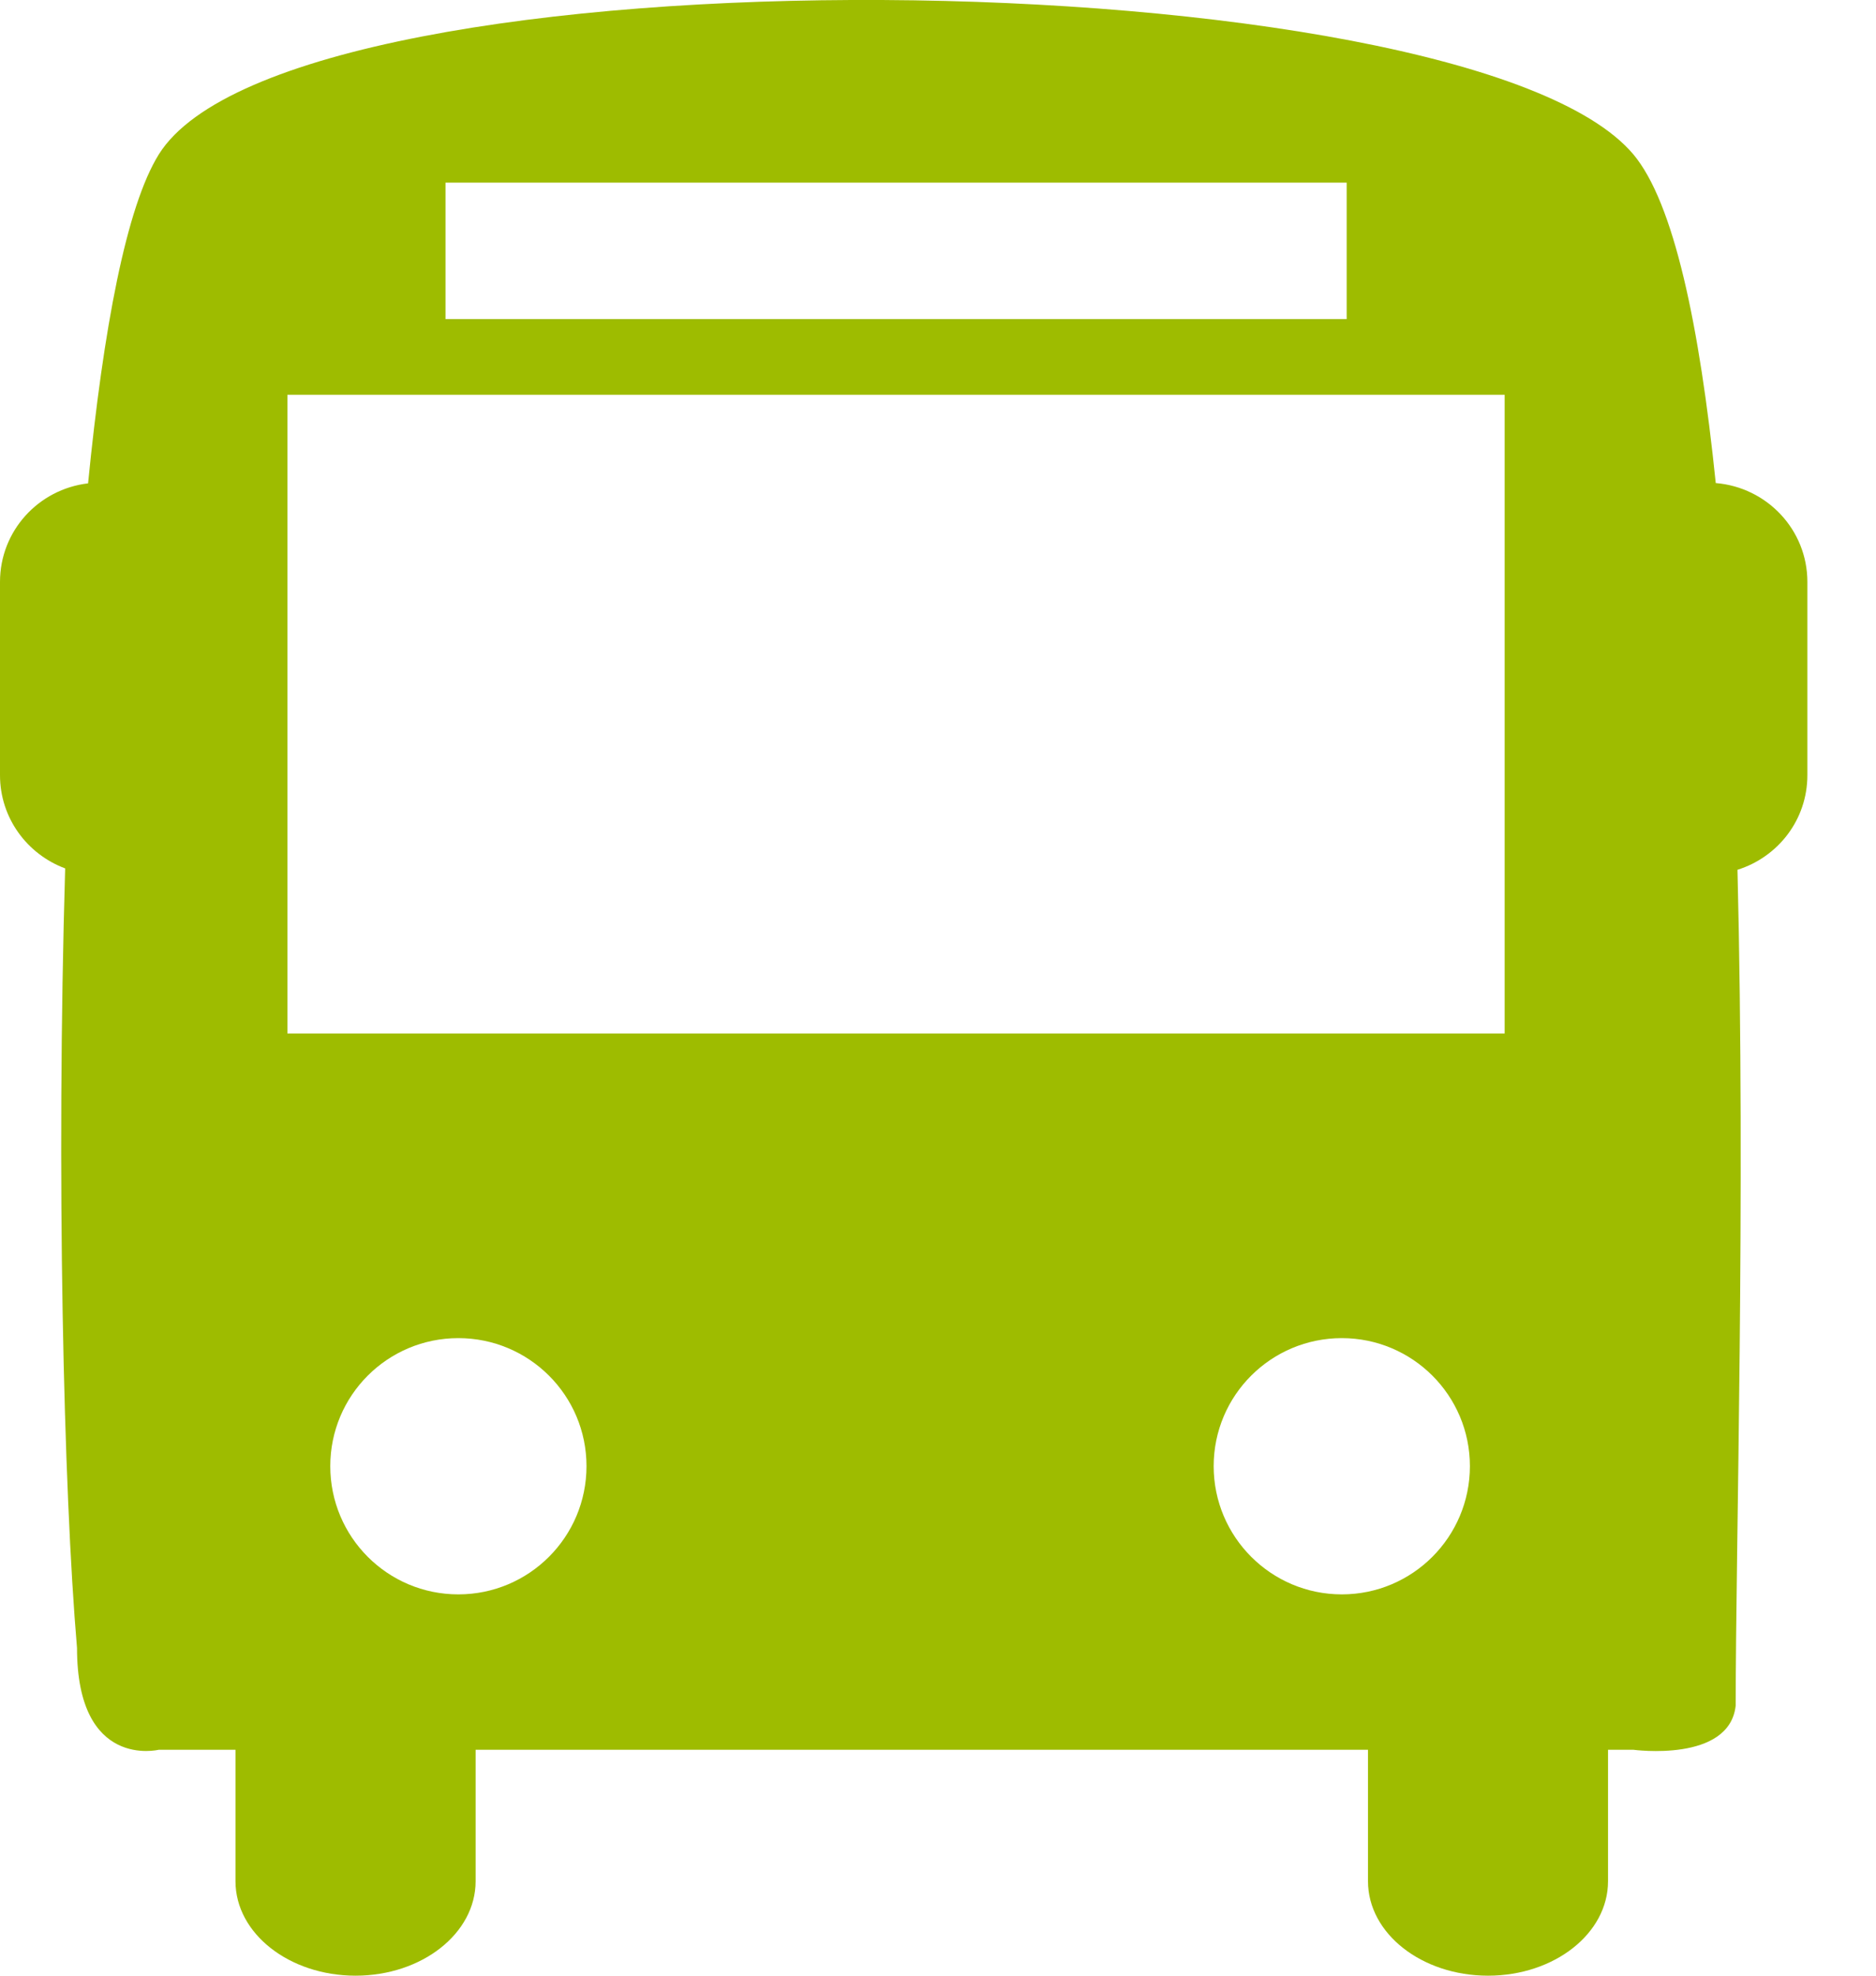 <svg width="19" height="20" viewBox="0 0 19 20" fill="none" xmlns="http://www.w3.org/2000/svg">
<path d="M17.377 4.89C17.213 3.294 16.953 2.051 16.542 1.562C14.845 -0.447 2.958 -0.594 1.609 1.562C1.279 2.091 1.047 3.329 0.892 4.893C0.39 4.952 0 5.374 0 5.891V7.847C0 8.282 0.276 8.648 0.66 8.791C0.569 11.871 0.643 15.085 0.78 16.683C0.78 17.917 1.608 17.713 1.608 17.713H2.385V19.044C2.385 19.573 2.93 20 3.601 20C4.272 20 4.817 19.573 4.817 19.044V17.713H13.855V19.044C13.855 19.573 14.399 20 15.071 20C15.742 20 16.286 19.573 16.286 19.044V17.713H16.542C16.542 17.713 17.517 17.846 17.579 17.265C17.579 15.671 17.68 12.139 17.597 8.805C18.006 8.677 18.305 8.3 18.305 7.847V5.891C18.305 5.362 17.895 4.933 17.377 4.89ZM4.512 1.849H13.639V3.23H4.512V1.849ZM4.642 16.14C3.925 16.14 3.345 15.559 3.345 14.842C3.345 14.126 3.925 13.546 4.642 13.546C5.359 13.546 5.94 14.126 5.94 14.842C5.94 15.559 5.359 16.14 4.642 16.14ZM13.59 16.14C12.874 16.14 12.292 15.559 12.292 14.842C12.292 14.126 12.873 13.546 13.59 13.546C14.306 13.546 14.887 14.126 14.887 14.842C14.887 15.559 14.306 16.14 13.59 16.14ZM15.239 10.462H2.911V3.996H15.239V10.462Z" fill="#9EBC00"/>
</svg>
